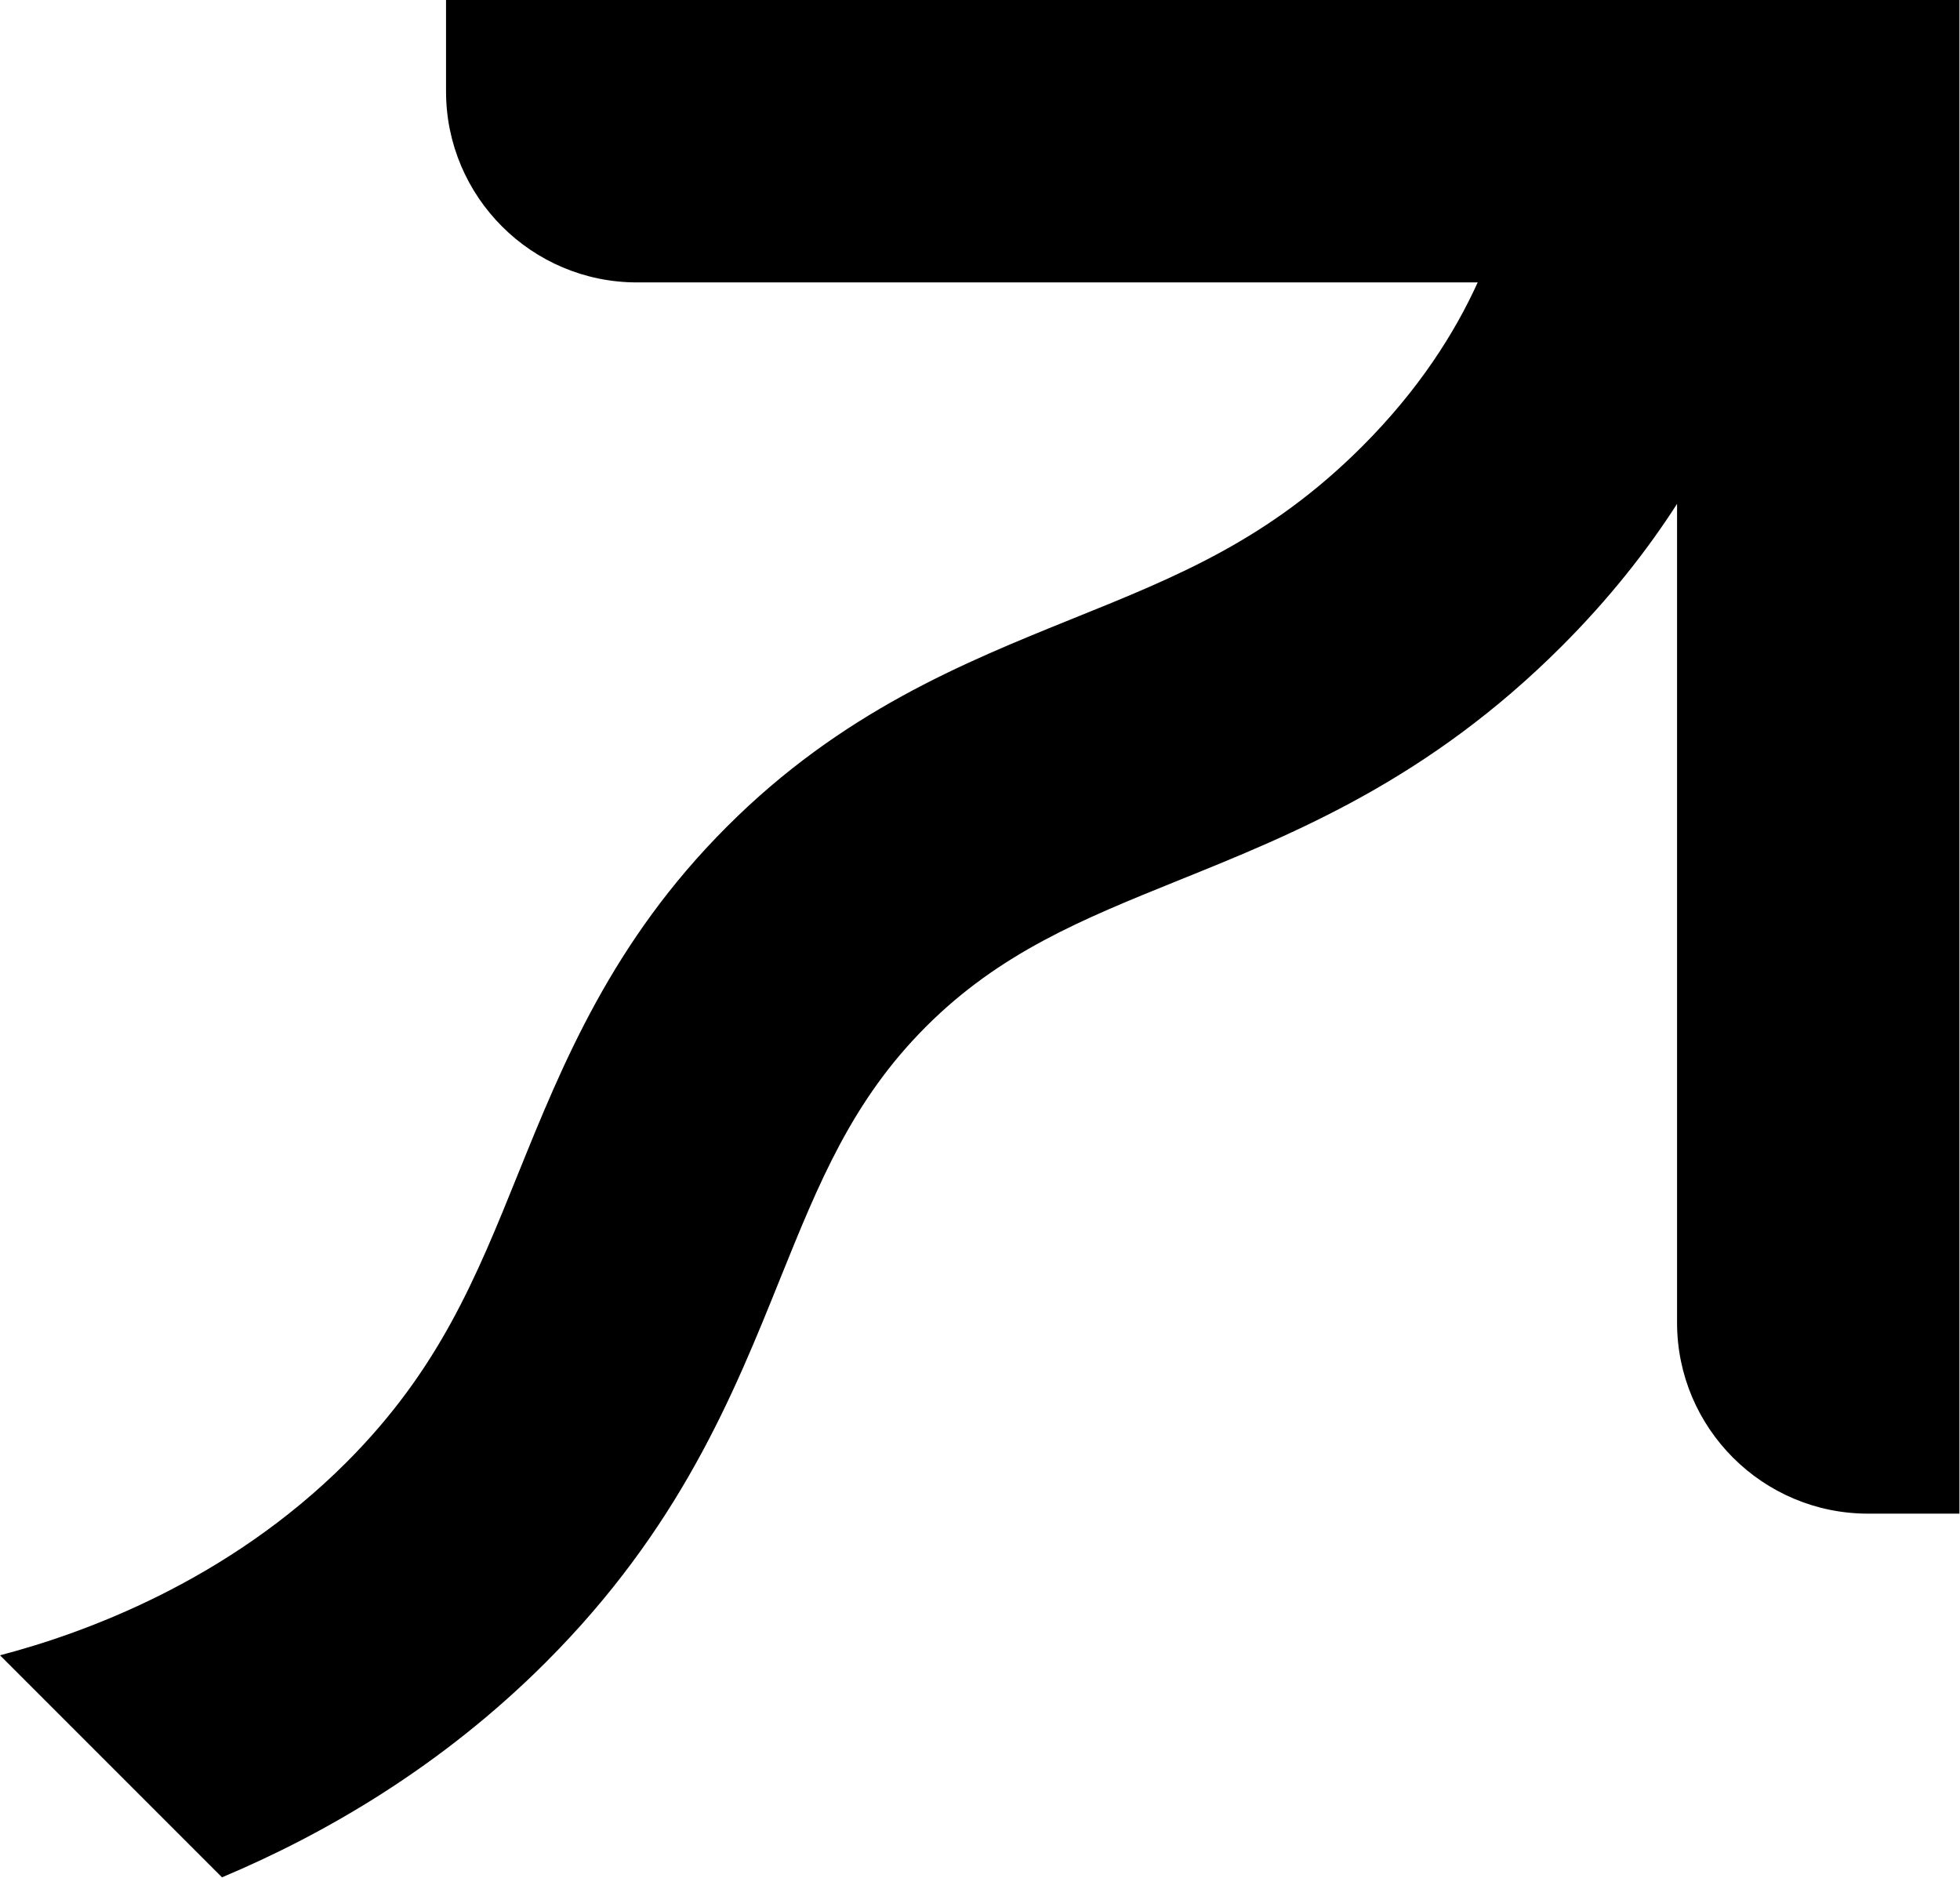 <?xml version="1.0" encoding="UTF-8"?><svg id="a" xmlns="http://www.w3.org/2000/svg" viewBox="0 0 67.54 64.69"><path d="M15.37,0V3.15c0,3.63,2.95,6.58,6.58,6.58h28.97c-.79,1.74-2.03,3.7-3.98,5.65-3.2,3.2-6.34,4.47-9.99,5.94-3.73,1.51-7.96,3.21-11.91,7.17-3.95,3.95-5.66,8.18-7.17,11.91-1.47,3.64-2.74,6.79-5.94,9.99-4.08,4.08-9.02,5.88-11.93,6.64l7.65,7.65c3.52-1.48,7.55-3.8,11.16-7.41,4.6-4.6,6.45-9.18,8.08-13.23,1.33-3.29,2.47-6.12,5.02-8.67,2.55-2.55,5.39-3.7,8.68-5.03,4.04-1.63,8.63-3.48,13.23-8.08,1.62-1.62,2.93-3.28,3.97-4.9v28.21c0,3.63,2.95,6.58,6.58,6.58h3.15V0H15.37Z"/></svg>